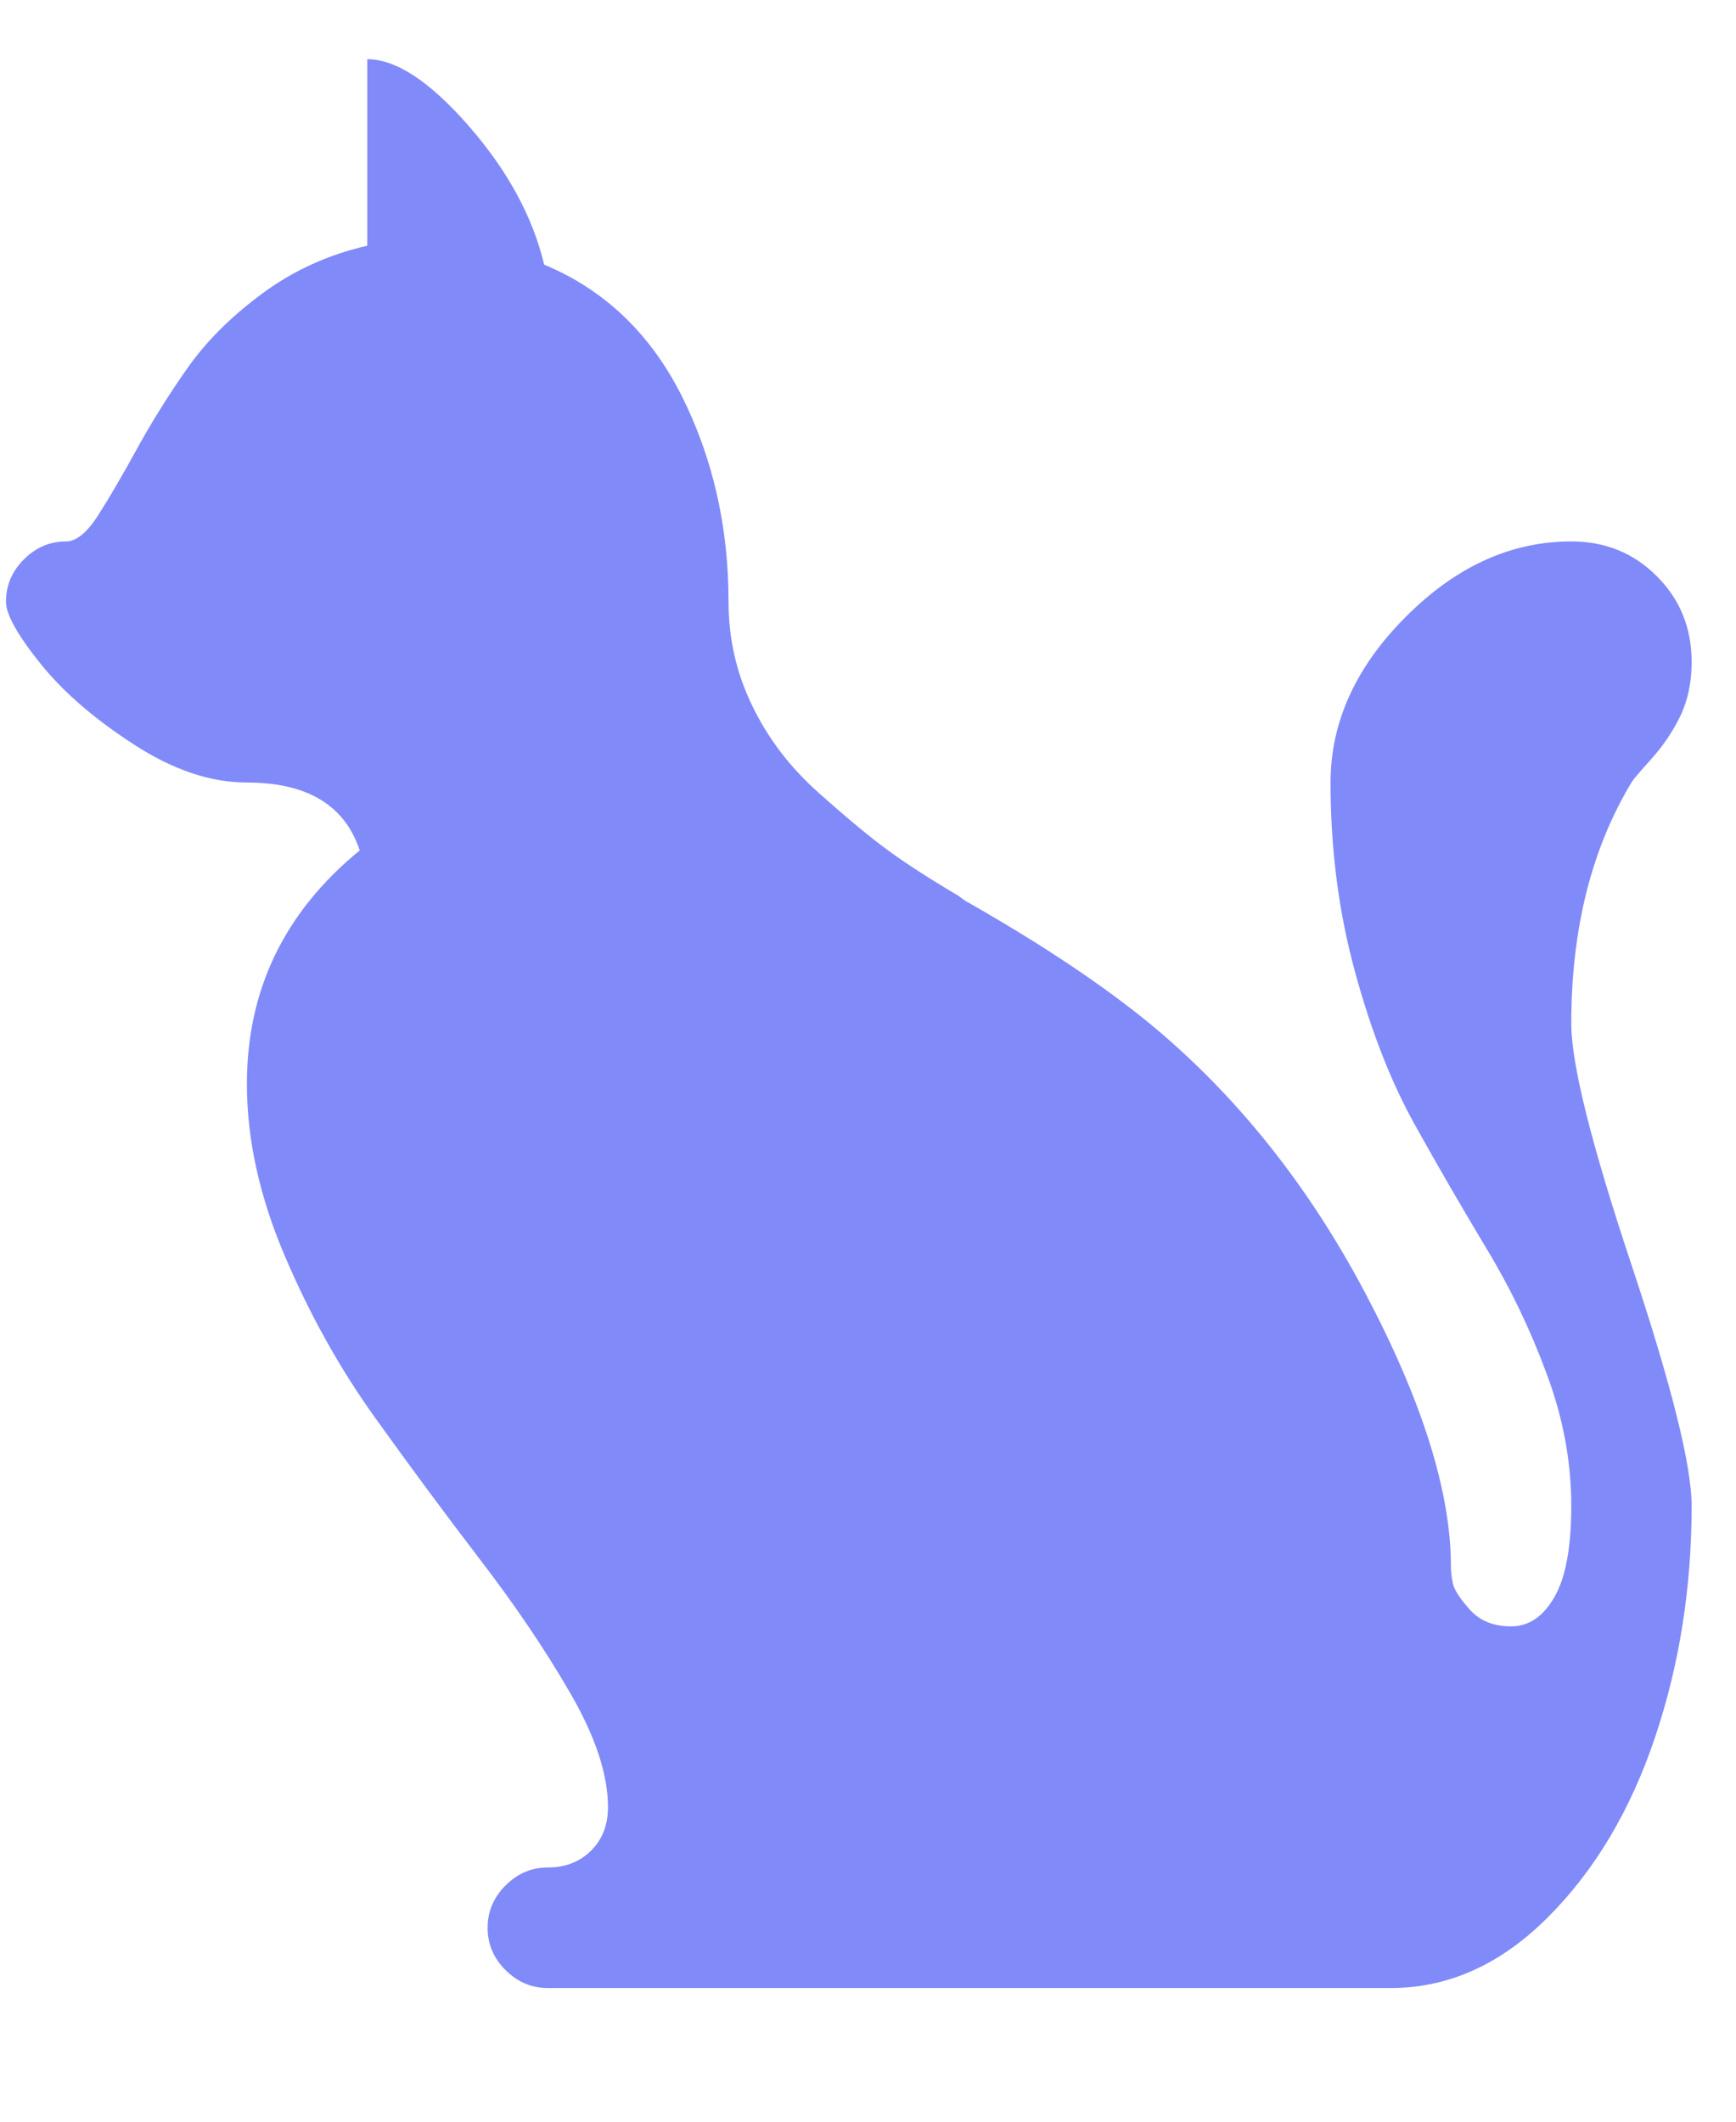 <svg width="9" height="11" viewBox="0 0 9 11" fill="none" xmlns="http://www.w3.org/2000/svg">
<g clip-path="url(#clip0_0_88)">
<path d="M8.146 5.307C8.146 5.516 8.25 5.932 8.458 6.557C8.666 7.182 8.77 7.599 8.77 7.807C8.77 8.23 8.707 8.631 8.58 9.008C8.453 9.386 8.268 9.697 8.024 9.941C7.78 10.185 7.509 10.307 7.21 10.307H2.84C2.756 10.307 2.683 10.276 2.621 10.214C2.559 10.153 2.528 10.079 2.528 9.995C2.528 9.91 2.559 9.837 2.621 9.775C2.683 9.713 2.756 9.682 2.84 9.682C2.931 9.682 3.006 9.653 3.065 9.594C3.123 9.536 3.152 9.461 3.152 9.37C3.152 9.2 3.087 9.004 2.957 8.779C2.827 8.554 2.671 8.323 2.489 8.086C2.307 7.848 2.125 7.602 1.943 7.348C1.761 7.094 1.605 6.814 1.475 6.508C1.345 6.202 1.28 5.906 1.28 5.62C1.28 5.131 1.475 4.728 1.865 4.409C1.787 4.174 1.592 4.057 1.28 4.057C1.091 4.057 0.895 3.991 0.69 3.857C0.485 3.724 0.324 3.584 0.207 3.437C0.09 3.291 0.031 3.185 0.031 3.12C0.031 3.035 0.062 2.962 0.124 2.9C0.186 2.838 0.259 2.807 0.343 2.807C0.395 2.807 0.451 2.762 0.509 2.671C0.568 2.579 0.634 2.465 0.709 2.329C0.784 2.192 0.87 2.054 0.968 1.914C1.065 1.774 1.195 1.644 1.358 1.523C1.52 1.403 1.702 1.32 1.904 1.274V0.307C2.054 0.307 2.229 0.423 2.431 0.654C2.632 0.885 2.762 1.124 2.821 1.372C3.133 1.502 3.37 1.728 3.533 2.05C3.695 2.373 3.777 2.729 3.777 3.12C3.777 3.309 3.817 3.488 3.899 3.657C3.98 3.826 4.095 3.978 4.245 4.111C4.394 4.244 4.516 4.345 4.611 4.414C4.705 4.482 4.824 4.559 4.967 4.643C4.993 4.663 5.012 4.676 5.025 4.682C5.402 4.897 5.714 5.105 5.961 5.307C6.41 5.678 6.782 6.144 7.078 6.704C7.374 7.264 7.522 7.736 7.522 8.12C7.522 8.146 7.525 8.175 7.532 8.208C7.538 8.24 7.567 8.286 7.619 8.344C7.671 8.403 7.743 8.432 7.834 8.432C7.925 8.432 8 8.382 8.058 8.281C8.117 8.18 8.146 8.022 8.146 7.807C8.146 7.579 8.104 7.352 8.019 7.124C7.935 6.896 7.831 6.679 7.707 6.474C7.584 6.269 7.46 6.056 7.337 5.835C7.213 5.613 7.109 5.348 7.025 5.039C6.94 4.729 6.898 4.402 6.898 4.057C6.898 3.745 7.028 3.458 7.288 3.198C7.548 2.937 7.834 2.807 8.146 2.807C8.322 2.807 8.47 2.867 8.59 2.988C8.71 3.108 8.77 3.256 8.77 3.432C8.77 3.536 8.751 3.629 8.712 3.711C8.673 3.792 8.622 3.867 8.561 3.935C8.499 4.004 8.465 4.044 8.458 4.057C8.25 4.402 8.146 4.819 8.146 5.307Z" fill="#818AF9"/>
</g>
<defs>
<clipPath id="clip0_0_88">
<rect width="8.739" height="10" fill="white" transform="translate(0.031 0.307)"/>
</clipPath>
</defs>
</svg>
